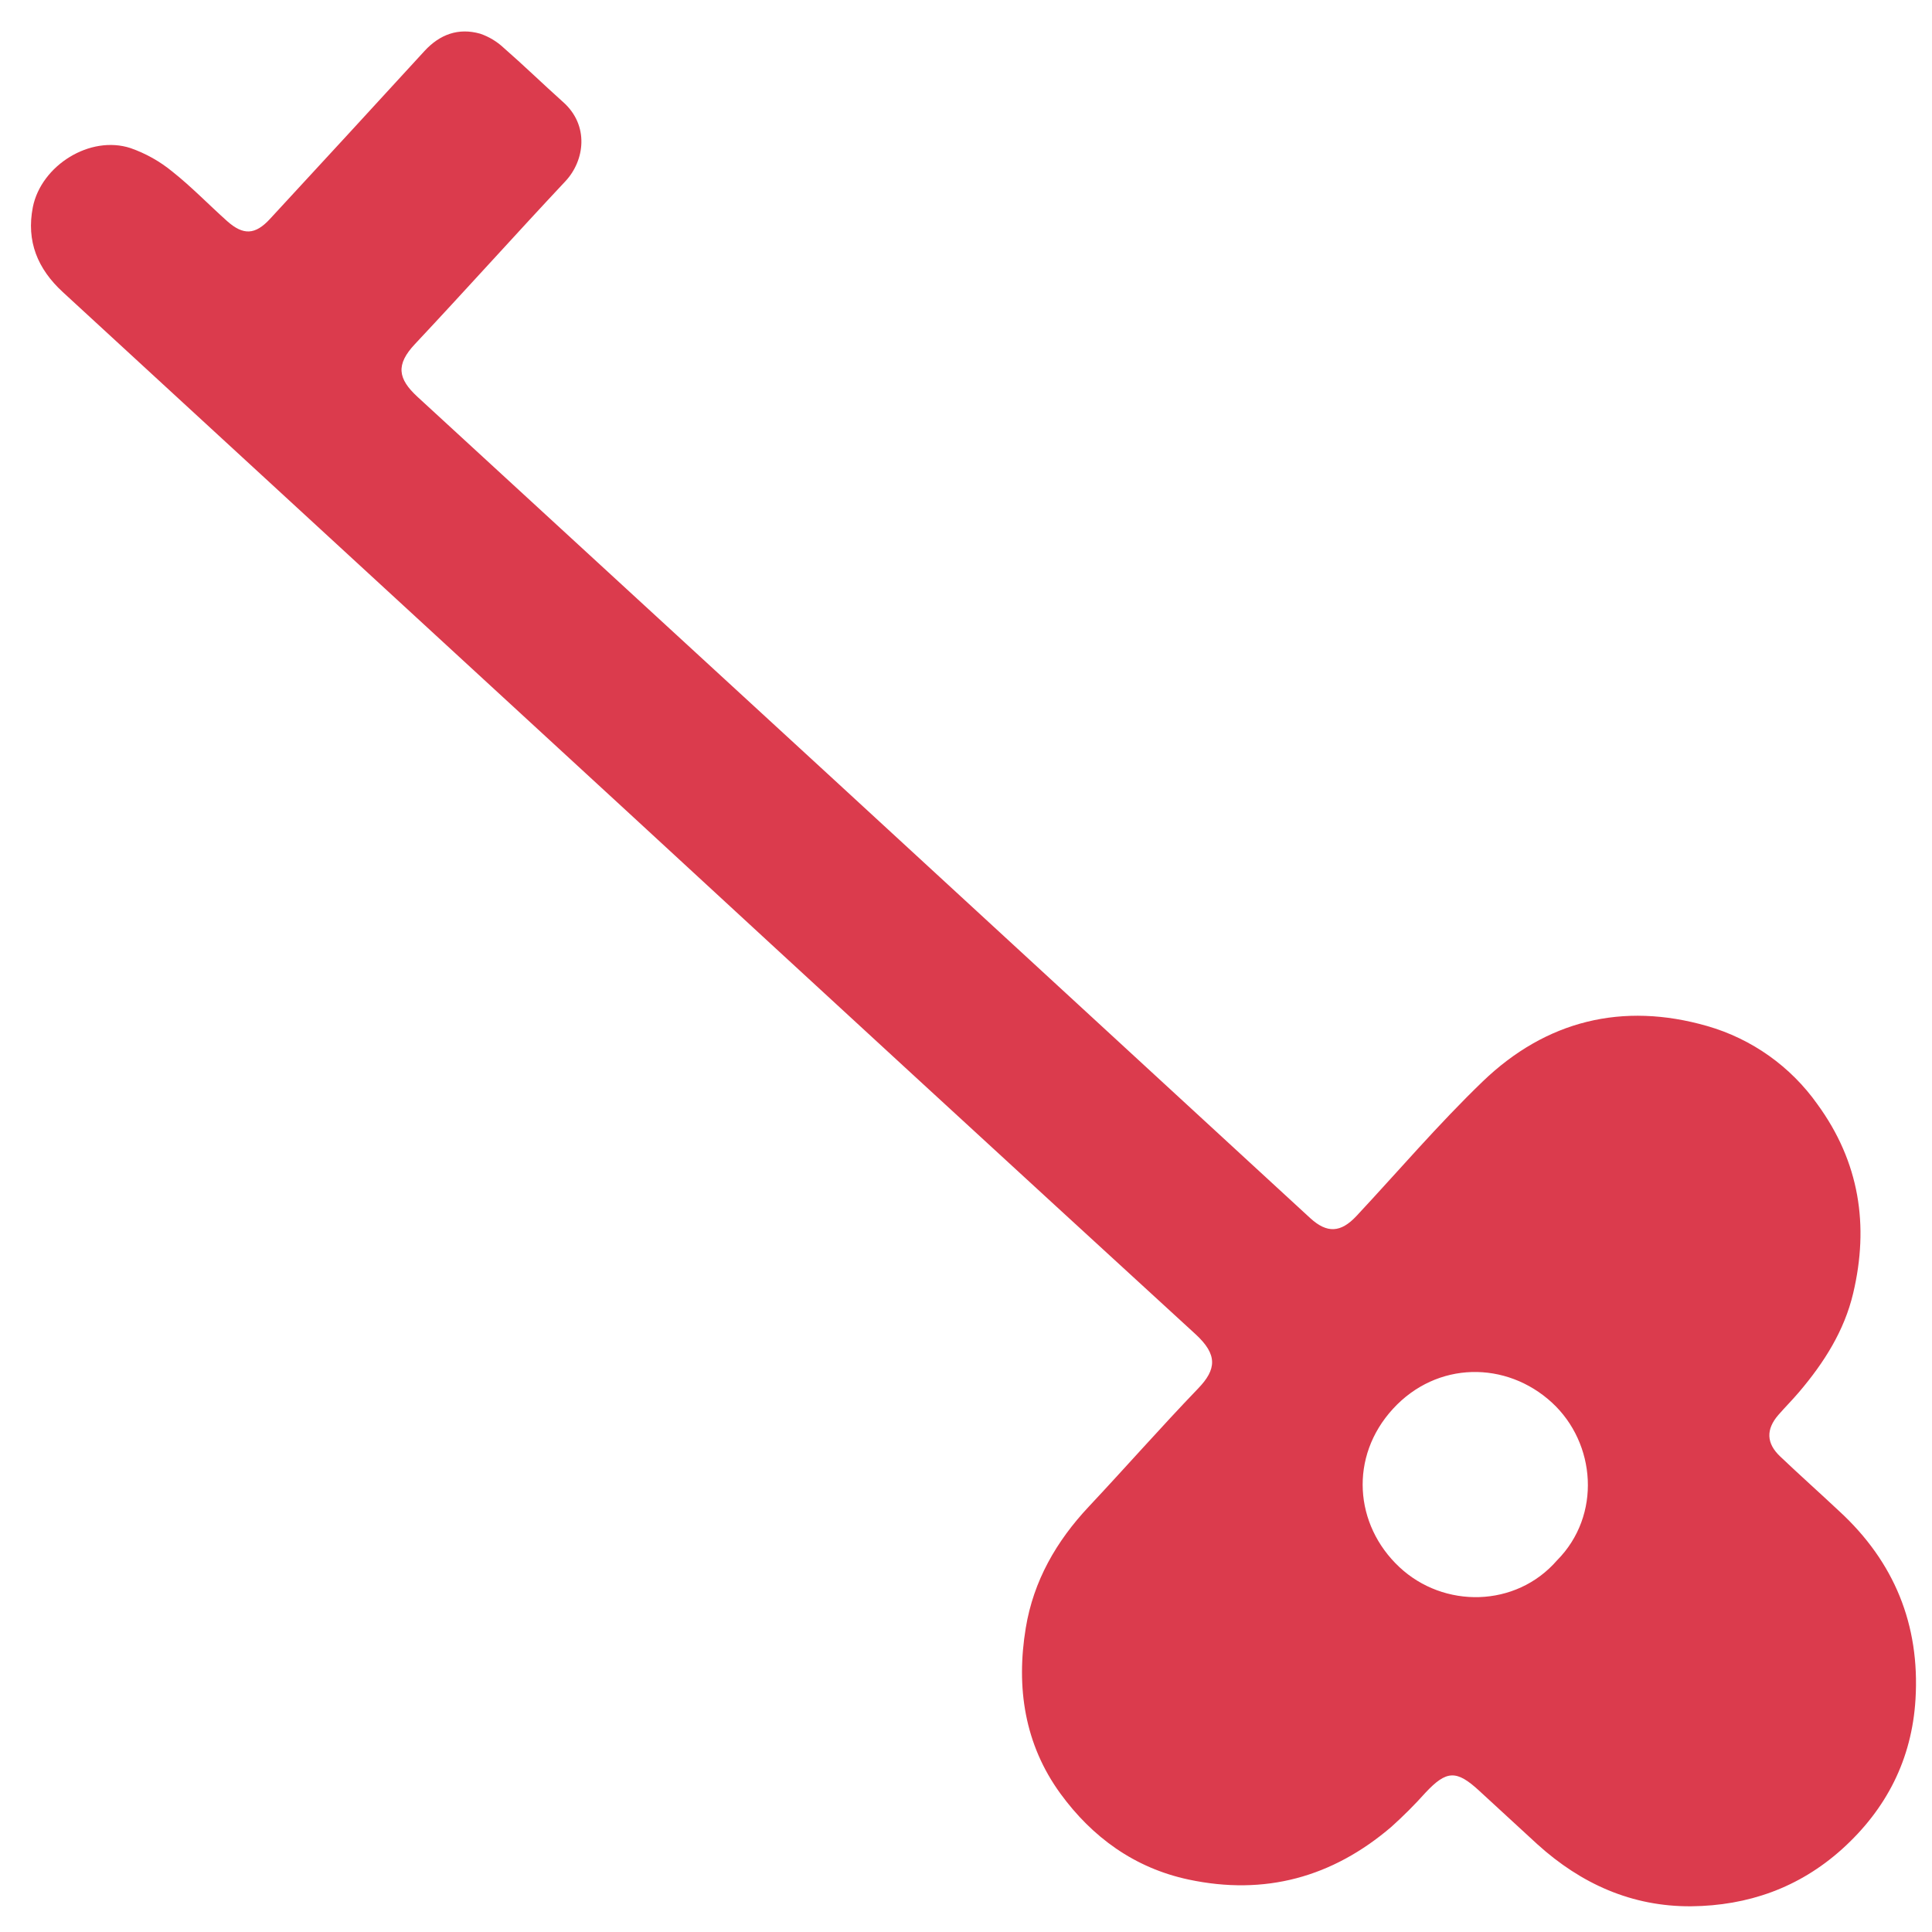 <svg width="52" height="52" viewBox="0 0 52 52" fill="none" xmlns="http://www.w3.org/2000/svg">
<path d="M16.948 21.903C11.862 17.222 6.776 12.541 1.69 7.861C1.012 7.237 0.704 6.494 0.884 5.575C1.11 4.451 2.426 3.628 3.516 3.987C3.924 4.13 4.303 4.343 4.637 4.617C5.156 5.028 5.618 5.509 6.113 5.951C6.548 6.339 6.869 6.323 7.265 5.894C8.655 4.39 10.043 2.882 11.427 1.371C11.838 0.925 12.34 0.741 12.924 0.907C13.157 0.986 13.37 1.114 13.55 1.281C14.095 1.757 14.614 2.261 15.152 2.743C15.867 3.372 15.738 4.323 15.219 4.877C13.858 6.328 12.53 7.81 11.169 9.26C10.647 9.815 10.707 10.193 11.236 10.68C18.71 17.546 26.18 24.417 33.644 31.294C34.183 31.79 34.722 32.286 35.261 32.782C35.717 33.202 36.087 33.181 36.511 32.727C37.639 31.518 38.715 30.257 39.904 29.111C41.608 27.47 43.67 26.961 45.95 27.616C47.15 27.961 48.197 28.704 48.918 29.724C50.049 31.277 50.311 32.984 49.878 34.81C49.64 35.817 49.095 36.676 48.424 37.465C48.245 37.676 48.049 37.872 47.866 38.082C47.529 38.469 47.538 38.846 47.914 39.201C48.438 39.7 48.978 40.18 49.505 40.675C50.985 42.037 51.677 43.732 51.556 45.736C51.459 47.346 50.777 48.69 49.575 49.773C48.419 50.811 47.045 51.293 45.515 51.308C43.92 51.318 42.556 50.703 41.382 49.642C40.857 49.159 40.332 48.676 39.807 48.193C39.2 47.634 38.932 47.649 38.371 48.246C38.08 48.571 37.771 48.88 37.446 49.172C35.86 50.528 34.043 51.026 31.989 50.588C30.533 50.277 29.396 49.447 28.542 48.276C27.576 46.95 27.344 45.417 27.609 43.814C27.817 42.55 28.43 41.483 29.303 40.553C30.292 39.499 31.247 38.412 32.248 37.371C32.743 36.858 32.777 36.461 32.181 35.913C27.098 31.255 22.021 26.585 16.948 21.903ZM41.907 41.998C43.111 40.786 42.955 38.843 41.773 37.753C40.542 36.621 38.674 36.631 37.493 37.918C36.311 39.205 36.45 41.04 37.663 42.177C38.855 43.296 40.798 43.275 41.907 41.998Z" fill="#DB3B4D"/>
</svg>
